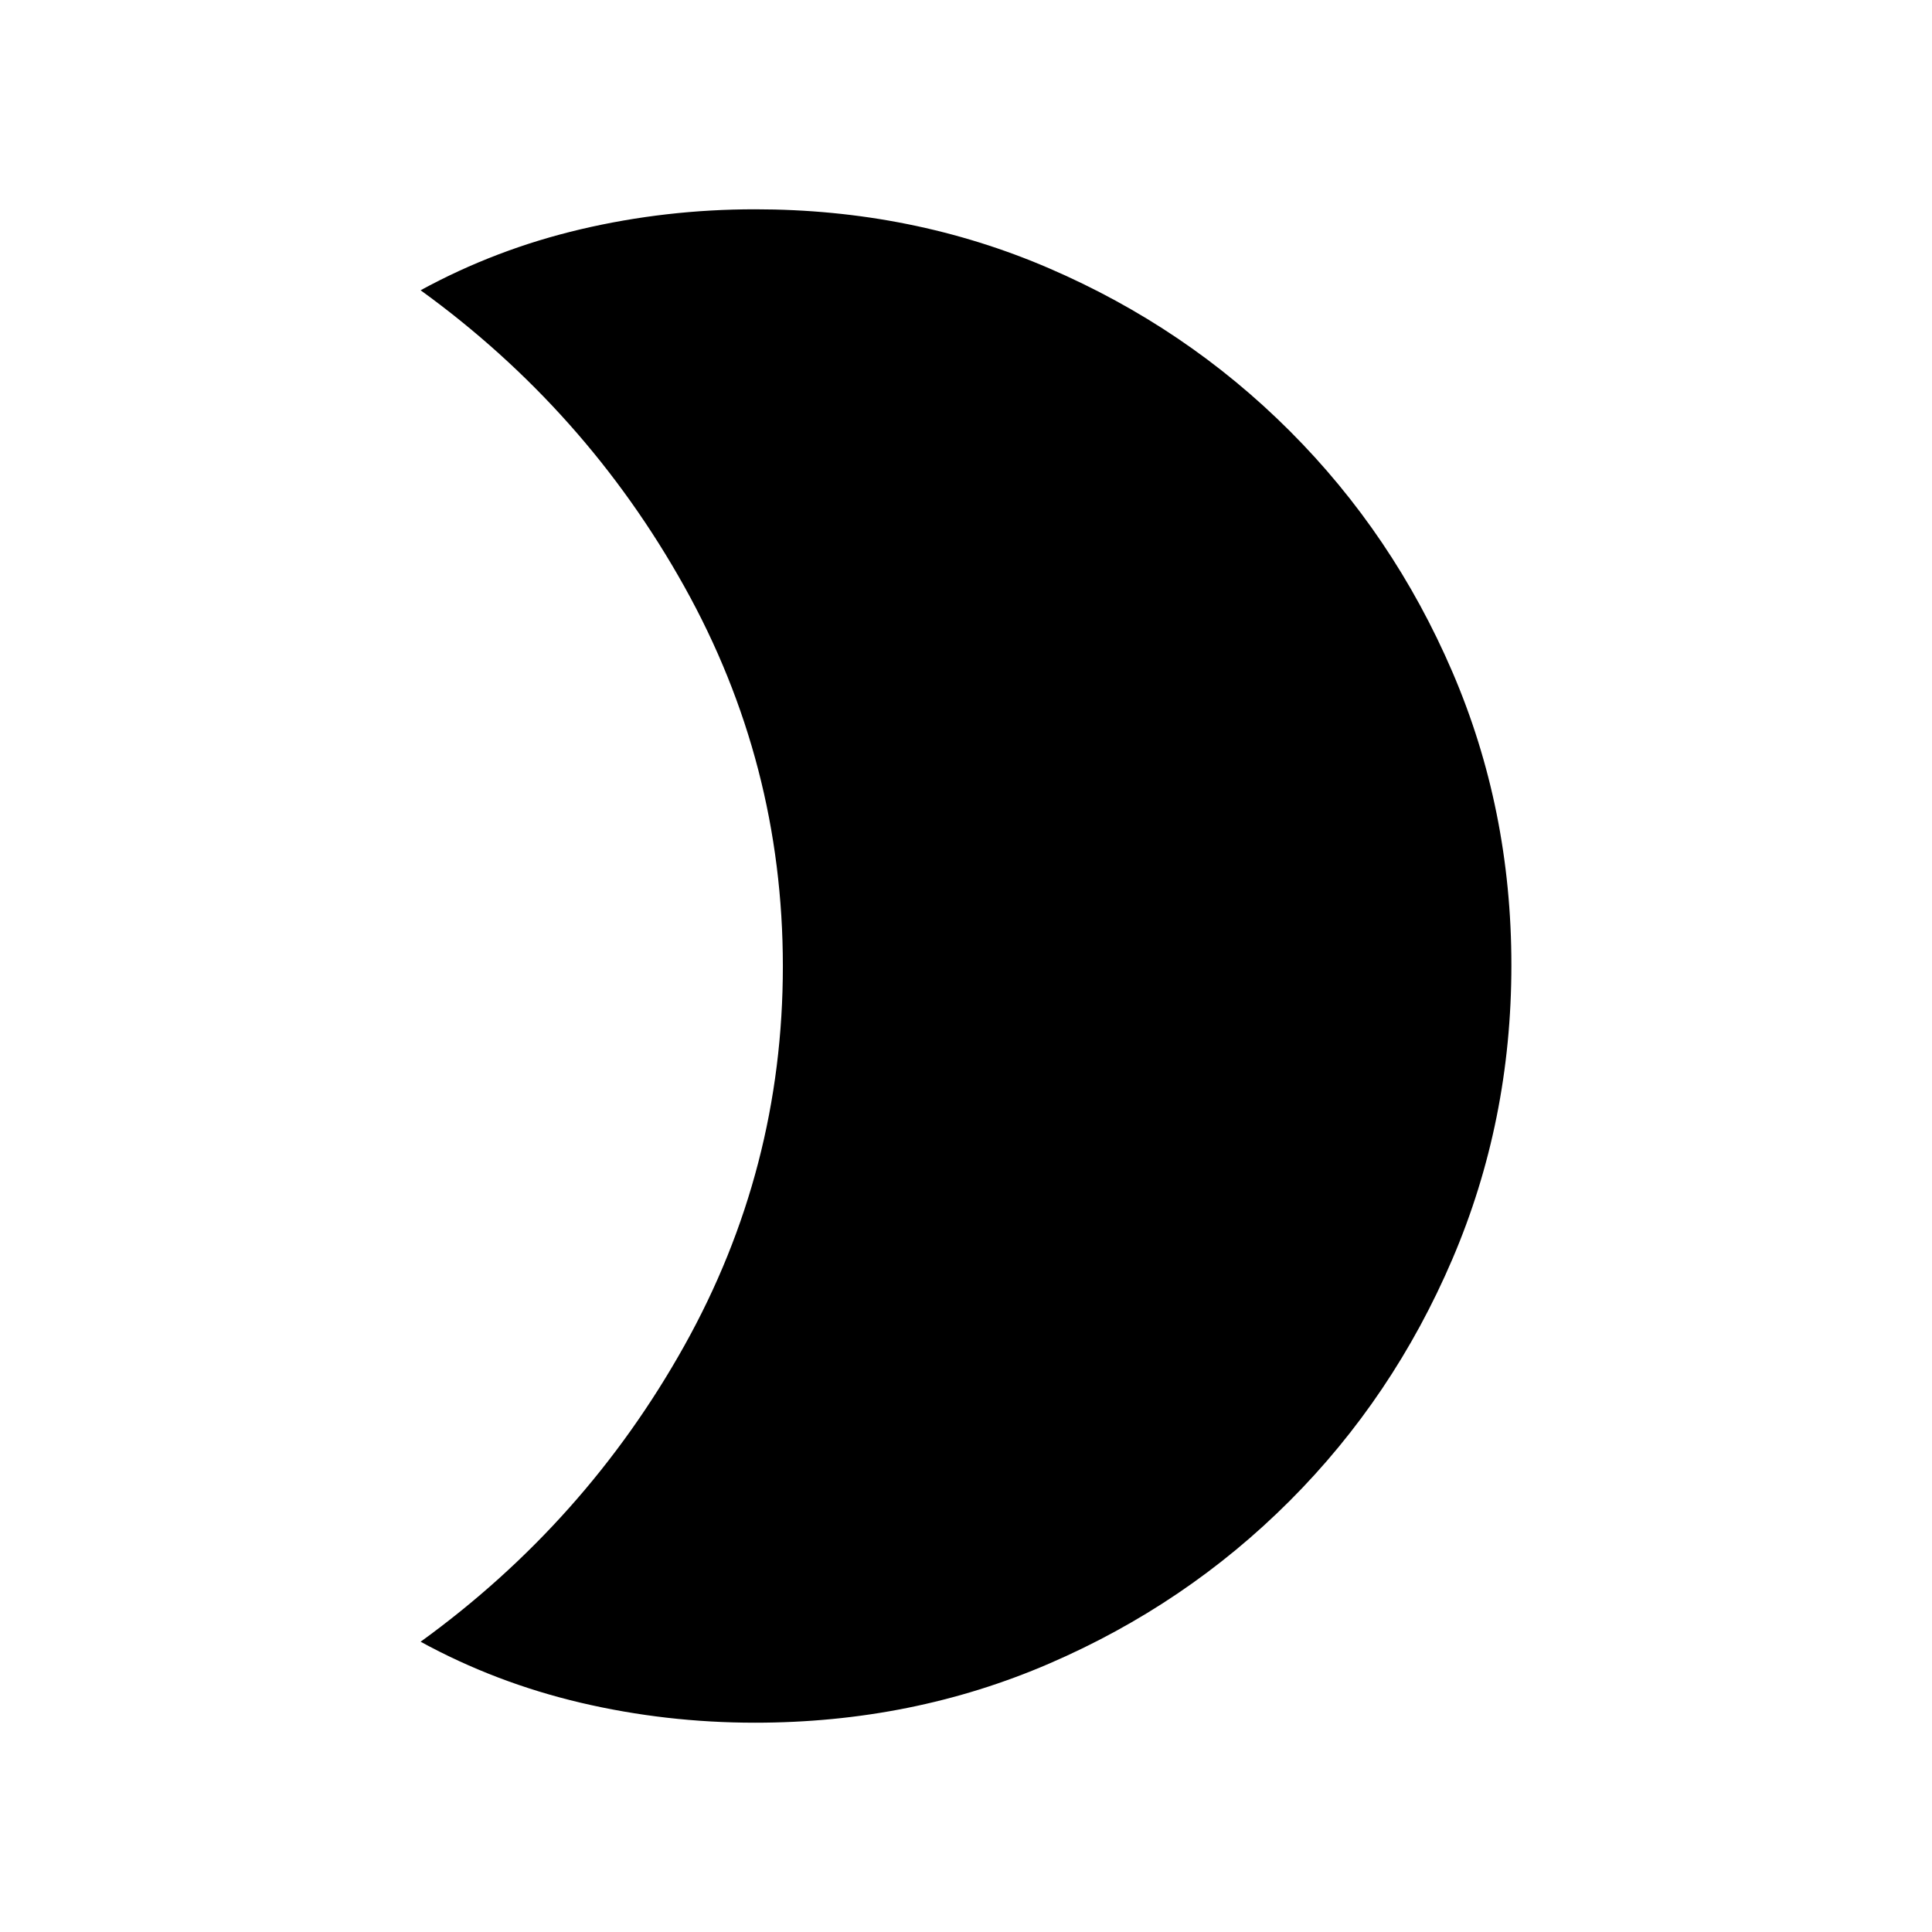 <svg xmlns="http://www.w3.org/2000/svg" height="20" viewBox="0 -960 960 960" width="20"><path d="M375.15-856q78.19 0 146.23 29.36 68.04 29.36 119.46 80.76 51.42 51.4 80.79 119.64Q751-558 751-480.41q0 77.59-29.37 146.17-29.37 68.57-80.79 120.02t-119.46 80.83Q453.34-104 375.15-104q-44.34 0-86.59-9.92-42.25-9.93-79.56-30.31 82.08-59.46 131.04-147.09Q389-378.95 389-479.86t-48.96-188.68Q291.08-756.31 209-815.77q37.31-20.38 79.56-30.31 42.25-9.92 86.59-9.92Z"/></svg>